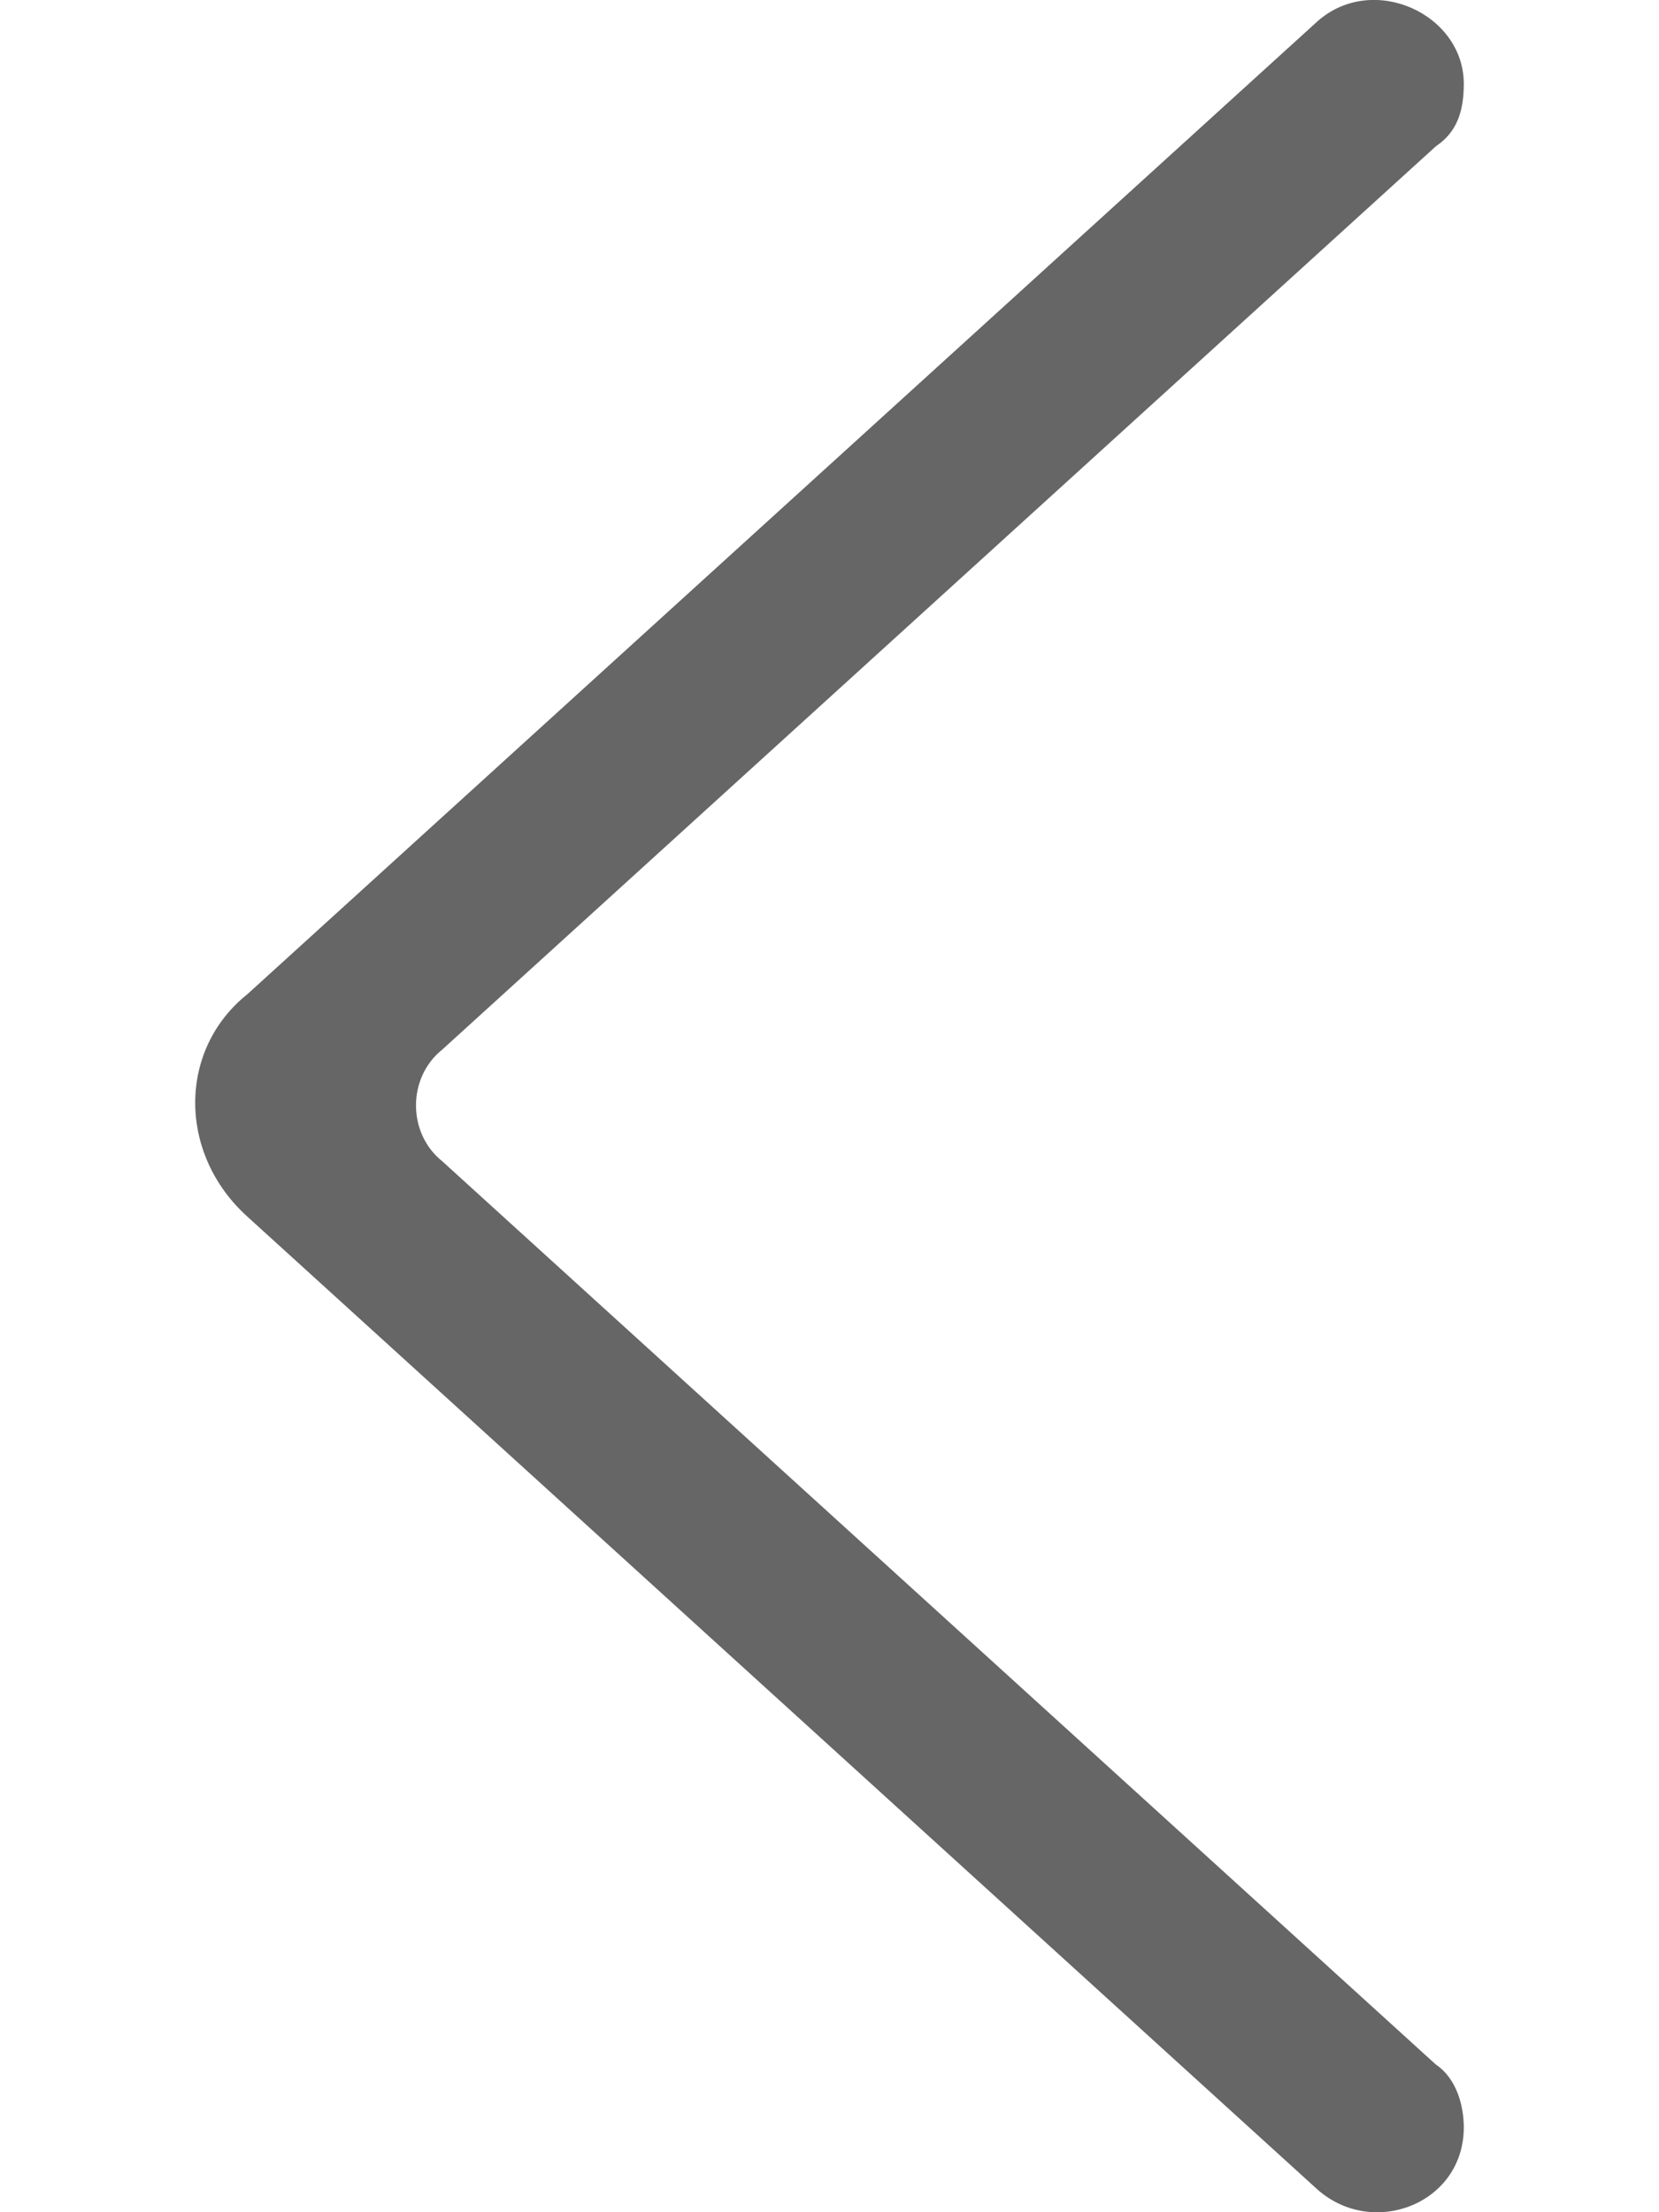 <svg width="6" height="8" viewBox="0 0 6 8" fill="none" xmlns="http://www.w3.org/2000/svg">
<path fill-rule="evenodd" clip-rule="evenodd" d="M5.193 0.529L1.599 3.796C1.473 3.897 1.473 4.098 1.599 4.199L5.193 7.466C5.269 7.517 5.294 7.617 5.294 7.693C5.294 7.969 4.967 8.095 4.766 7.919L0.895 4.4C0.643 4.173 0.643 3.796 0.895 3.595L4.766 0.076C4.967 -0.1 5.294 0.051 5.294 0.303C5.294 0.403 5.269 0.478 5.193 0.529Z" fill="#666666"/>
</svg>
